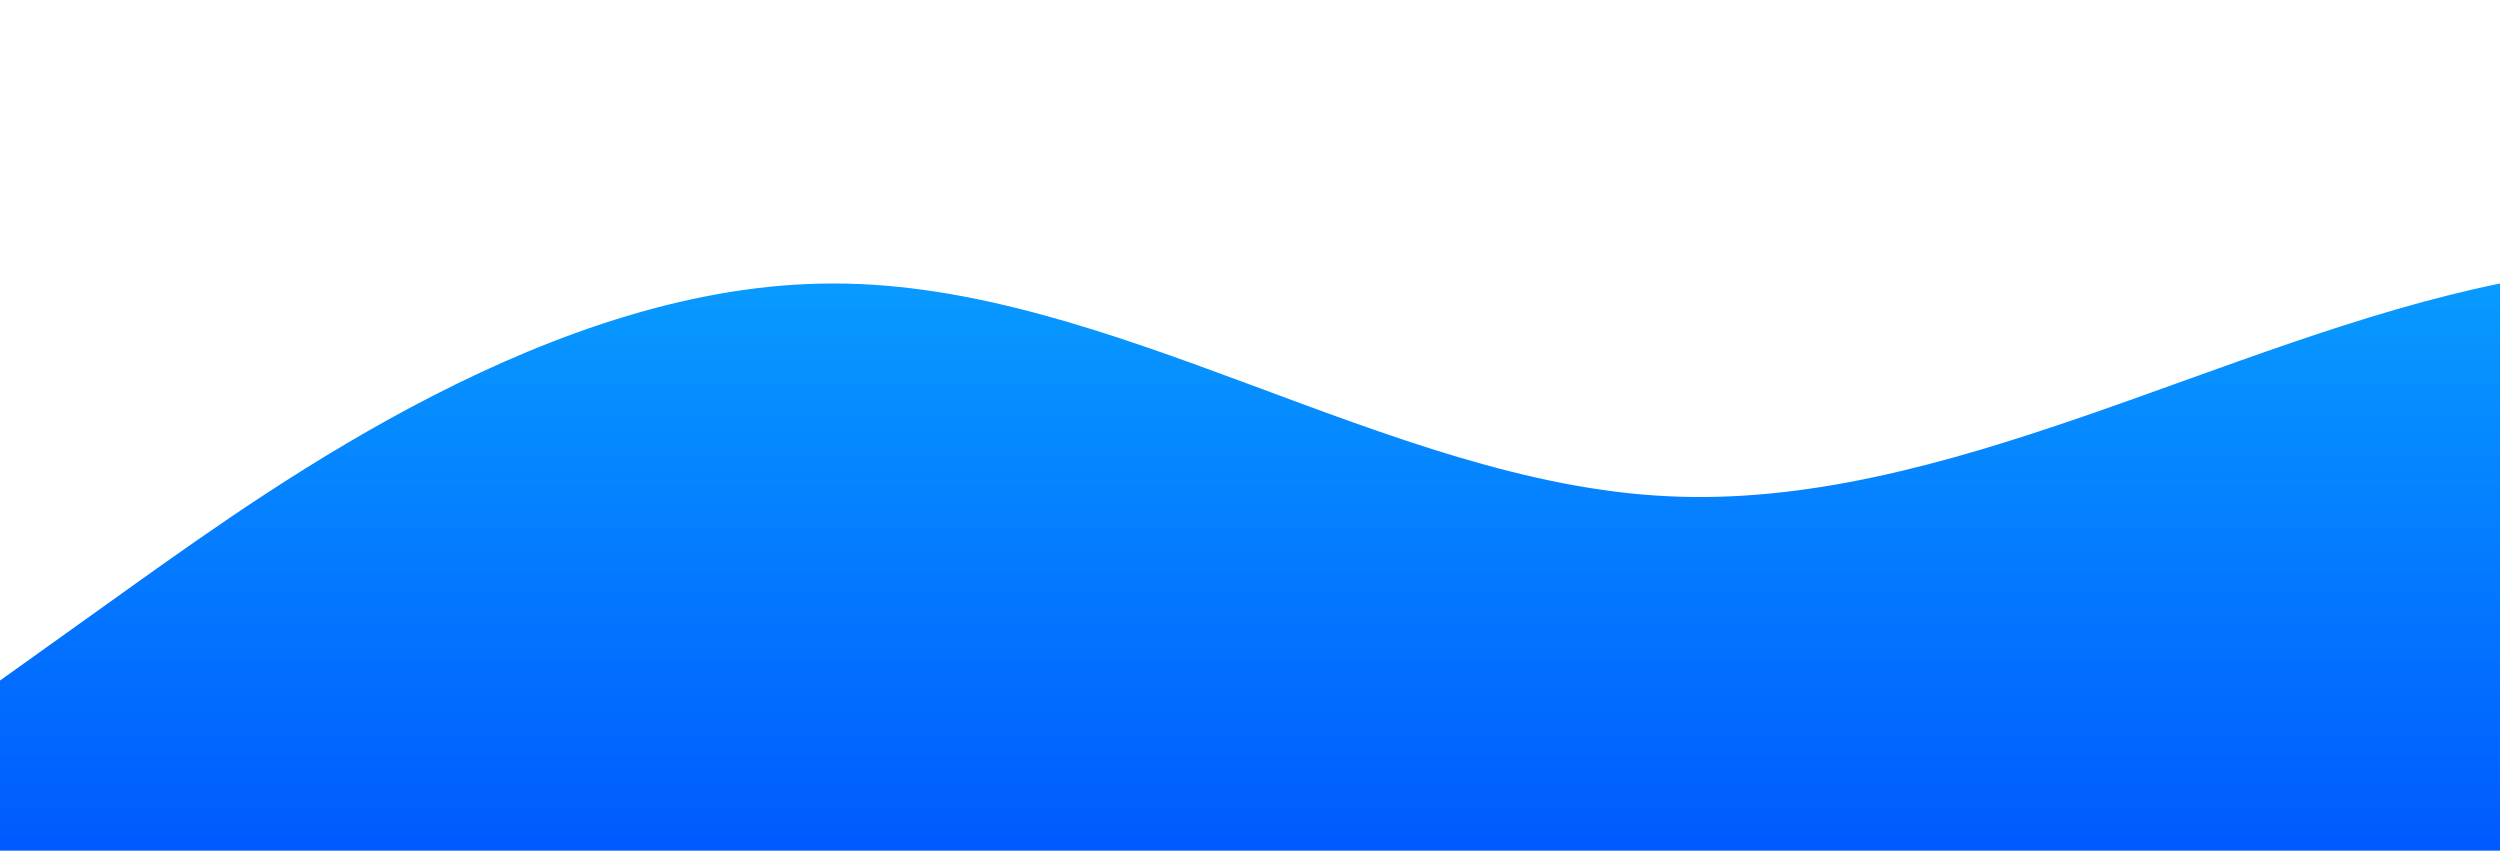 <?xml version="1.0" standalone="no"?>
<svg xmlns:xlink="http://www.w3.org/1999/xlink" id="wave" style="transform:rotate(0deg); transition: 0.3s" viewBox="0 0 1440 490" version="1.1" xmlns="http://www.w3.org/2000/svg"><defs><linearGradient id="sw-gradient-0" x1="0" x2="0" y1="1" y2="0"><stop stop-color="rgba(0, 89.992, 255, 1)" offset="0%"/><stop stop-color="rgba(11, 179.775, 255, 1)" offset="100%"/></linearGradient></defs><path style="transform:translate(0, 0px); opacity:1" fill="url(#sw-gradient-0)" d="M0,392L80,334.8C160,278,320,163,480,163.3C640,163,800,278,960,285.8C1120,294,1280,196,1440,163.3C1600,131,1760,163,1920,187.8C2080,212,2240,229,2400,269.5C2560,310,2720,376,2880,375.7C3040,376,3200,310,3360,277.7C3520,245,3680,245,3840,269.5C4000,294,4160,343,4320,302.2C4480,261,4640,131,4800,122.5C4960,114,5120,229,5280,245C5440,261,5600,180,5760,122.5C5920,65,6080,33,6240,57.2C6400,82,6560,163,6720,212.3C6880,261,7040,278,7200,261.3C7360,245,7520,196,7680,212.3C7840,229,8000,310,8160,334.8C8320,359,8480,327,8640,334.8C8800,343,8960,392,9120,375.7C9280,359,9440,278,9600,261.3C9760,245,9920,294,10080,294C10240,294,10400,245,10560,212.3C10720,180,10880,163,11040,163.3C11200,163,11360,180,11440,187.8L11520,196L11520,490L11440,490C11360,490,11200,490,11040,490C10880,490,10720,490,10560,490C10400,490,10240,490,10080,490C9920,490,9760,490,9600,490C9440,490,9280,490,9120,490C8960,490,8800,490,8640,490C8480,490,8320,490,8160,490C8000,490,7840,490,7680,490C7520,490,7360,490,7200,490C7040,490,6880,490,6720,490C6560,490,6400,490,6240,490C6080,490,5920,490,5760,490C5600,490,5440,490,5280,490C5120,490,4960,490,4800,490C4640,490,4480,490,4320,490C4160,490,4000,490,3840,490C3680,490,3520,490,3360,490C3200,490,3040,490,2880,490C2720,490,2560,490,2400,490C2240,490,2080,490,1920,490C1760,490,1600,490,1440,490C1280,490,1120,490,960,490C800,490,640,490,480,490C320,490,160,490,80,490L0,490Z"/></svg>